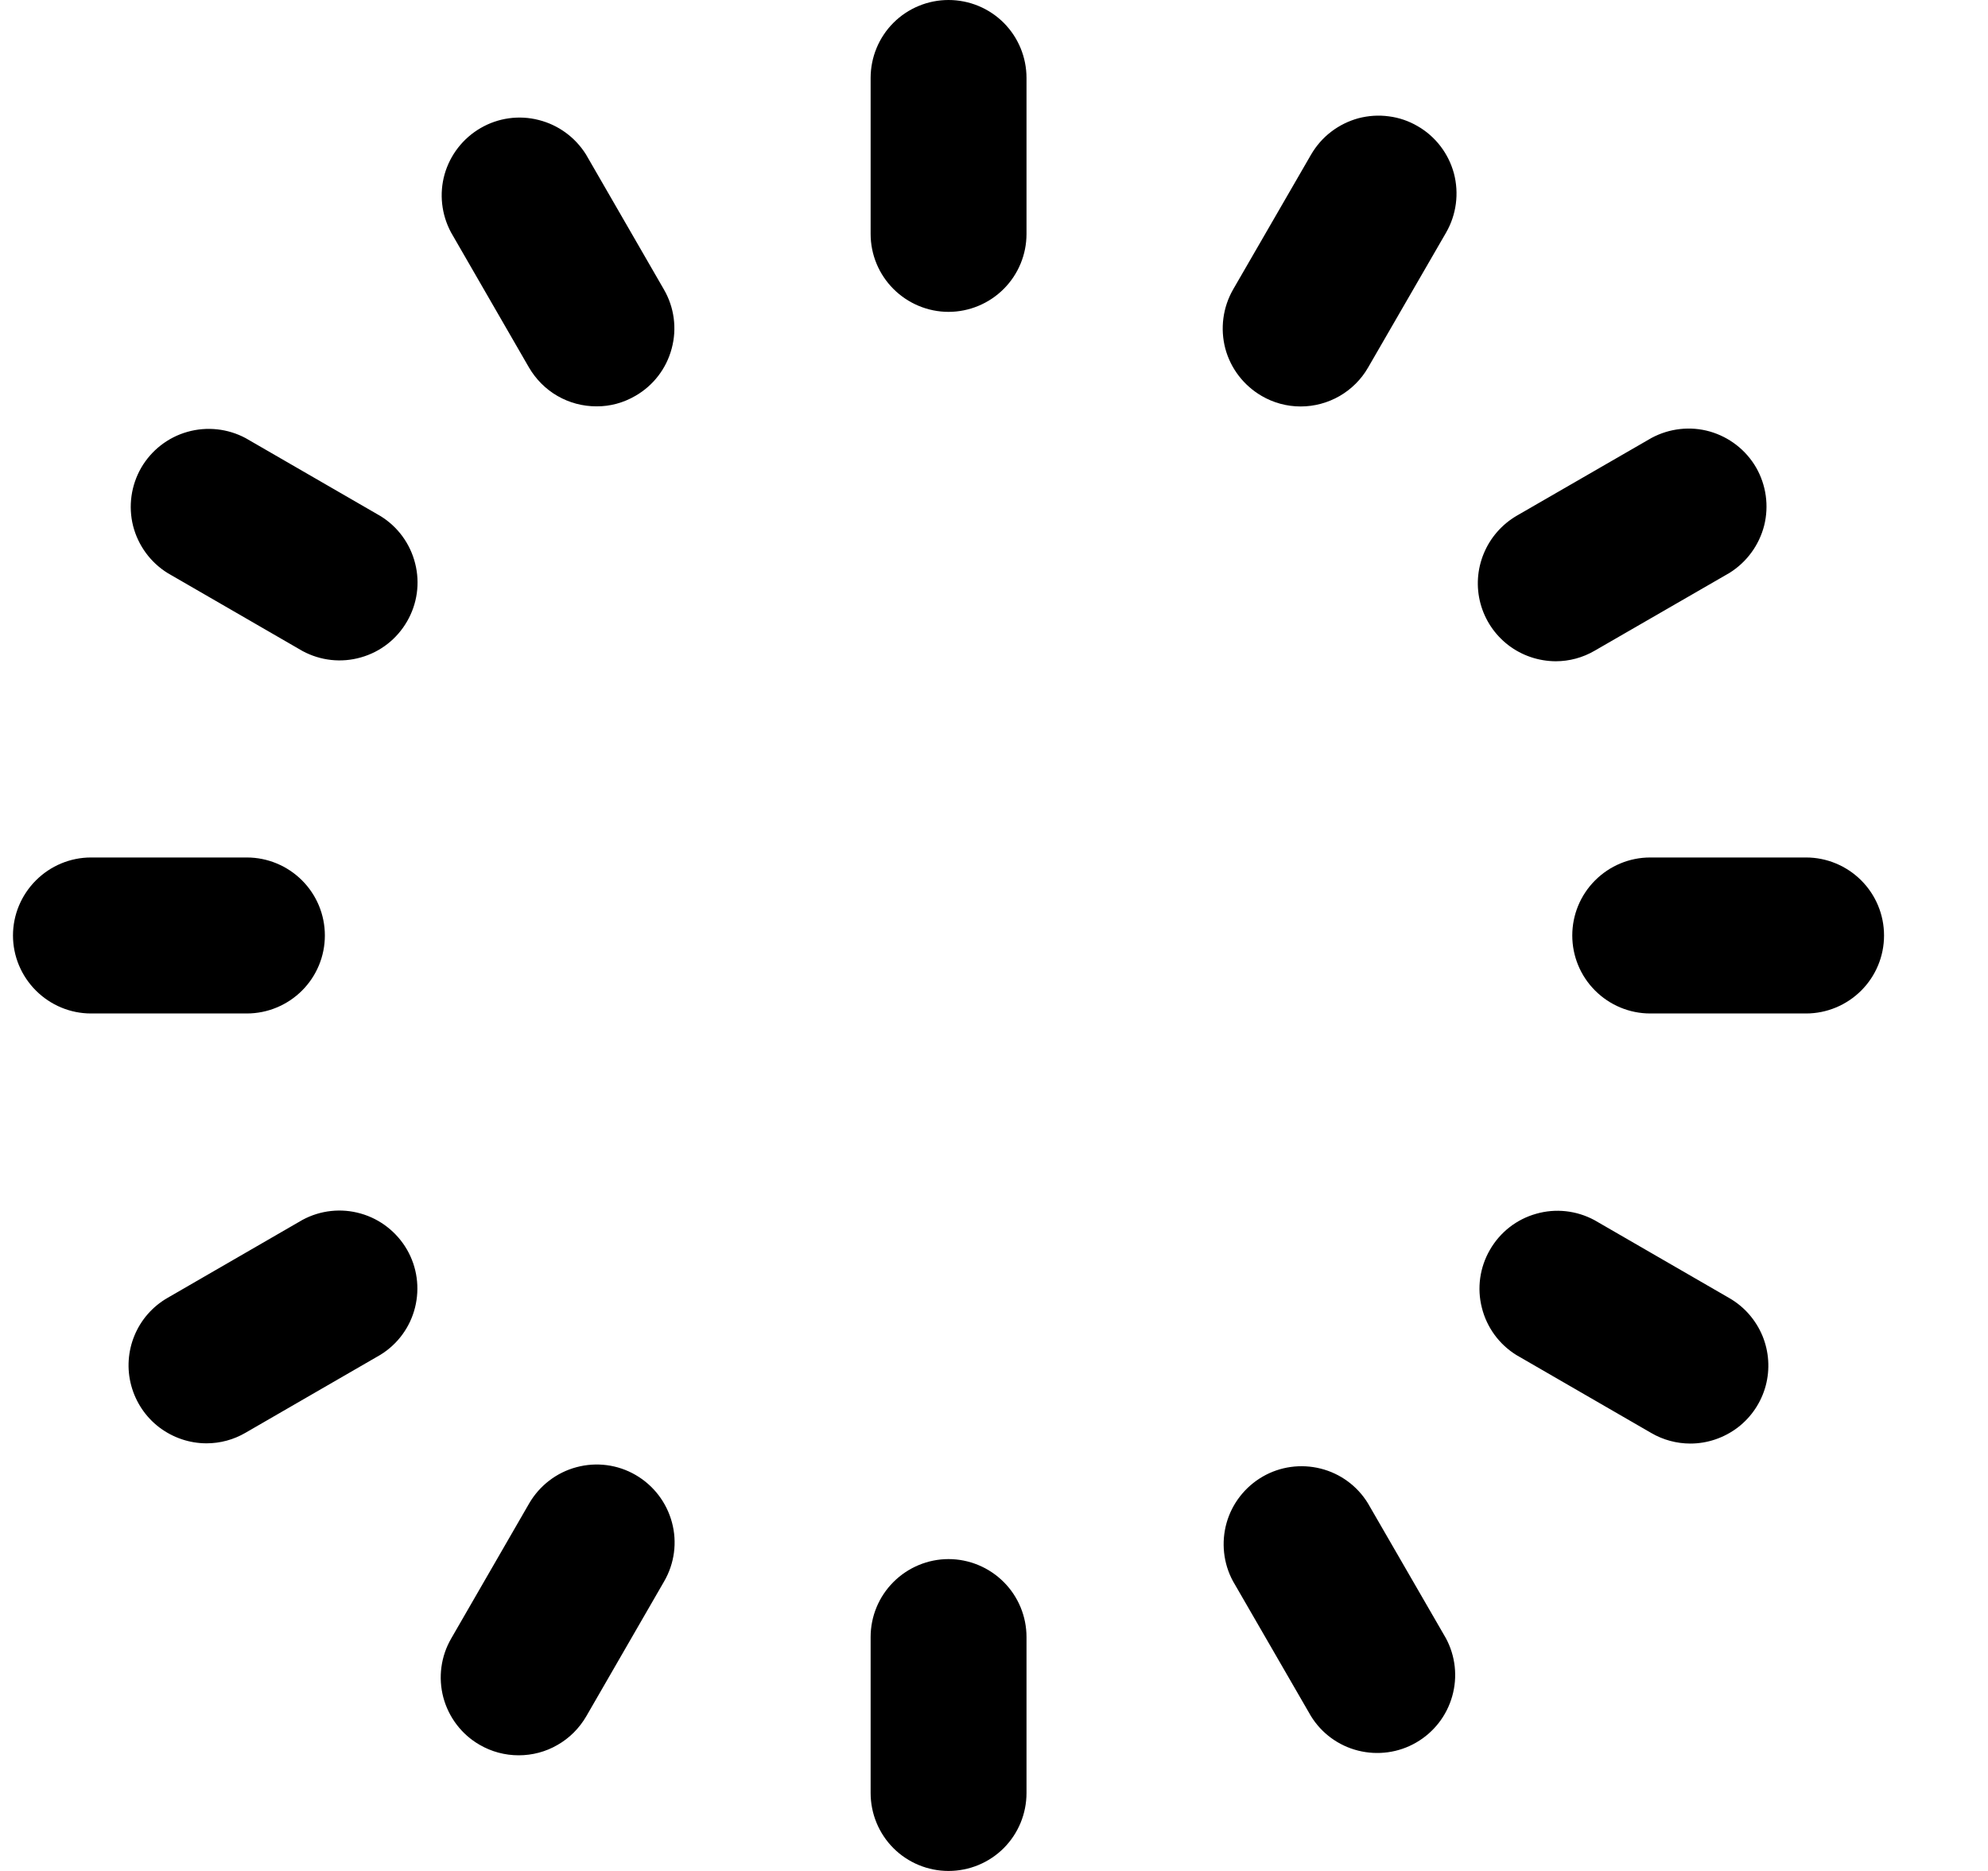 <svg width="17" height="16" viewBox="0 0 17 16" fill="none" xmlns="http://www.w3.org/2000/svg">
<g clip-path="url(#clip0_483_13782)">
<path d="M8.778 0.667V2C8.778 2.177 8.708 2.346 8.583 2.471C8.458 2.596 8.288 2.667 8.111 2.667C7.935 2.667 7.765 2.596 7.64 2.471C7.515 2.346 7.445 2.177 7.445 2V0.667C7.445 0.49 7.515 0.32 7.64 0.195C7.765 0.07 7.935 0 8.111 0C8.288 0 8.458 0.07 8.583 0.195C8.708 0.32 8.778 0.49 8.778 0.667ZM8.111 13.333C7.935 13.333 7.765 13.404 7.64 13.529C7.515 13.654 7.445 13.823 7.445 14V15.333C7.445 15.51 7.515 15.68 7.64 15.805C7.765 15.93 7.935 16 8.111 16C8.288 16 8.458 15.93 8.583 15.805C8.708 15.68 8.778 15.51 8.778 15.333V14C8.778 13.823 8.708 13.654 8.583 13.529C8.458 13.404 8.288 13.333 8.111 13.333ZM2.778 8C2.778 7.823 2.708 7.654 2.583 7.529C2.458 7.404 2.288 7.333 2.111 7.333H0.778C0.601 7.333 0.432 7.404 0.307 7.529C0.182 7.654 0.111 7.823 0.111 8C0.111 8.177 0.182 8.346 0.307 8.471C0.432 8.596 0.601 8.667 0.778 8.667H2.111C2.288 8.667 2.458 8.596 2.583 8.471C2.708 8.346 2.778 8.177 2.778 8ZM15.445 7.333H14.111C13.934 7.333 13.765 7.404 13.64 7.529C13.515 7.654 13.445 7.823 13.445 8C13.445 8.177 13.515 8.346 13.64 8.471C13.765 8.596 13.934 8.667 14.111 8.667H15.445C15.621 8.667 15.791 8.596 15.916 8.471C16.041 8.346 16.111 8.177 16.111 8C16.111 7.823 16.041 7.654 15.916 7.529C15.791 7.404 15.621 7.333 15.445 7.333ZM12.123 1.079C12.048 1.035 11.964 1.006 11.877 0.995C11.79 0.983 11.702 0.989 11.617 1.011C11.533 1.034 11.453 1.073 11.384 1.126C11.314 1.179 11.256 1.246 11.212 1.321L10.545 2.475C10.457 2.628 10.433 2.81 10.478 2.981C10.524 3.152 10.636 3.297 10.789 3.386C10.89 3.445 11.005 3.476 11.122 3.476C11.239 3.476 11.354 3.445 11.455 3.387C11.557 3.328 11.641 3.244 11.699 3.143L12.366 1.989C12.454 1.836 12.478 1.654 12.433 1.483C12.387 1.313 12.276 1.167 12.123 1.079ZM5.436 12.614C5.283 12.525 5.101 12.501 4.93 12.547C4.76 12.592 4.614 12.704 4.525 12.857L3.859 14.011C3.77 14.164 3.746 14.345 3.791 14.516C3.837 14.687 3.948 14.833 4.101 14.921C4.202 14.98 4.318 15.011 4.435 15.011C4.552 15.011 4.667 14.981 4.768 14.922C4.87 14.864 4.954 14.779 5.013 14.678L5.679 13.524C5.768 13.371 5.792 13.189 5.746 13.019C5.7 12.848 5.589 12.703 5.436 12.614ZM3.255 4.414L2.101 3.747C1.948 3.665 1.769 3.646 1.603 3.693C1.436 3.74 1.294 3.851 1.207 4.001C1.121 4.151 1.096 4.329 1.138 4.497C1.181 4.665 1.287 4.81 1.434 4.901L2.588 5.568C2.741 5.65 2.919 5.67 3.086 5.622C3.253 5.575 3.394 5.465 3.481 5.314C3.568 5.164 3.593 4.986 3.55 4.818C3.508 4.65 3.402 4.505 3.255 4.414ZM14.788 11.101L13.634 10.434C13.481 10.352 13.303 10.332 13.136 10.38C12.969 10.427 12.828 10.537 12.741 10.688C12.654 10.838 12.629 11.016 12.672 11.184C12.714 11.352 12.82 11.497 12.967 11.588L14.121 12.255C14.222 12.314 14.338 12.345 14.455 12.345C14.601 12.345 14.744 12.296 14.861 12.207C14.977 12.118 15.061 11.992 15.099 11.851C15.137 11.709 15.127 11.559 15.071 11.423C15.014 11.287 14.915 11.174 14.788 11.101ZM5.011 1.321C4.919 1.174 4.774 1.068 4.606 1.026C4.438 0.983 4.26 1.008 4.11 1.095C3.96 1.182 3.85 1.323 3.802 1.49C3.755 1.657 3.775 1.835 3.857 1.988L4.523 3.142C4.582 3.243 4.666 3.328 4.767 3.386C4.869 3.445 4.984 3.475 5.101 3.475C5.218 3.476 5.333 3.444 5.434 3.385C5.587 3.297 5.699 3.151 5.744 2.98C5.79 2.81 5.766 2.628 5.677 2.475L5.011 1.321ZM11.697 12.855C11.606 12.707 11.461 12.601 11.293 12.559C11.125 12.517 10.947 12.541 10.797 12.628C10.647 12.715 10.536 12.857 10.489 13.023C10.442 13.19 10.461 13.369 10.543 13.521L11.21 14.675C11.301 14.823 11.446 14.929 11.614 14.971C11.782 15.013 11.96 14.989 12.11 14.902C12.261 14.815 12.371 14.673 12.418 14.507C12.466 14.34 12.446 14.161 12.364 14.009L11.697 12.855ZM13.303 5.655C13.42 5.655 13.535 5.624 13.636 5.565L14.79 4.899C14.937 4.807 15.043 4.662 15.086 4.494C15.128 4.326 15.103 4.148 15.017 3.998C14.93 3.848 14.788 3.738 14.621 3.69C14.455 3.643 14.276 3.663 14.123 3.745L12.969 4.411C12.843 4.485 12.744 4.598 12.688 4.734C12.632 4.869 12.622 5.019 12.66 5.161C12.698 5.302 12.781 5.427 12.898 5.517C13.014 5.606 13.156 5.654 13.303 5.655ZM2.587 10.432L1.433 11.099C1.306 11.172 1.206 11.285 1.15 11.421C1.094 11.556 1.084 11.707 1.122 11.848C1.16 11.99 1.244 12.116 1.36 12.205C1.477 12.294 1.619 12.343 1.766 12.343C1.883 12.343 1.998 12.312 2.099 12.253L3.253 11.586C3.401 11.495 3.507 11.35 3.549 11.182C3.591 11.014 3.567 10.836 3.48 10.686C3.393 10.536 3.251 10.425 3.085 10.378C2.918 10.33 2.739 10.35 2.587 10.432Z" fill="black"/>
</g>
<defs>
<clipPath id="clip0_483_13782">
<rect width="16" height="16" fill="white" transform="translate(0.111)"/>
</clipPath>
</defs>
</svg>

